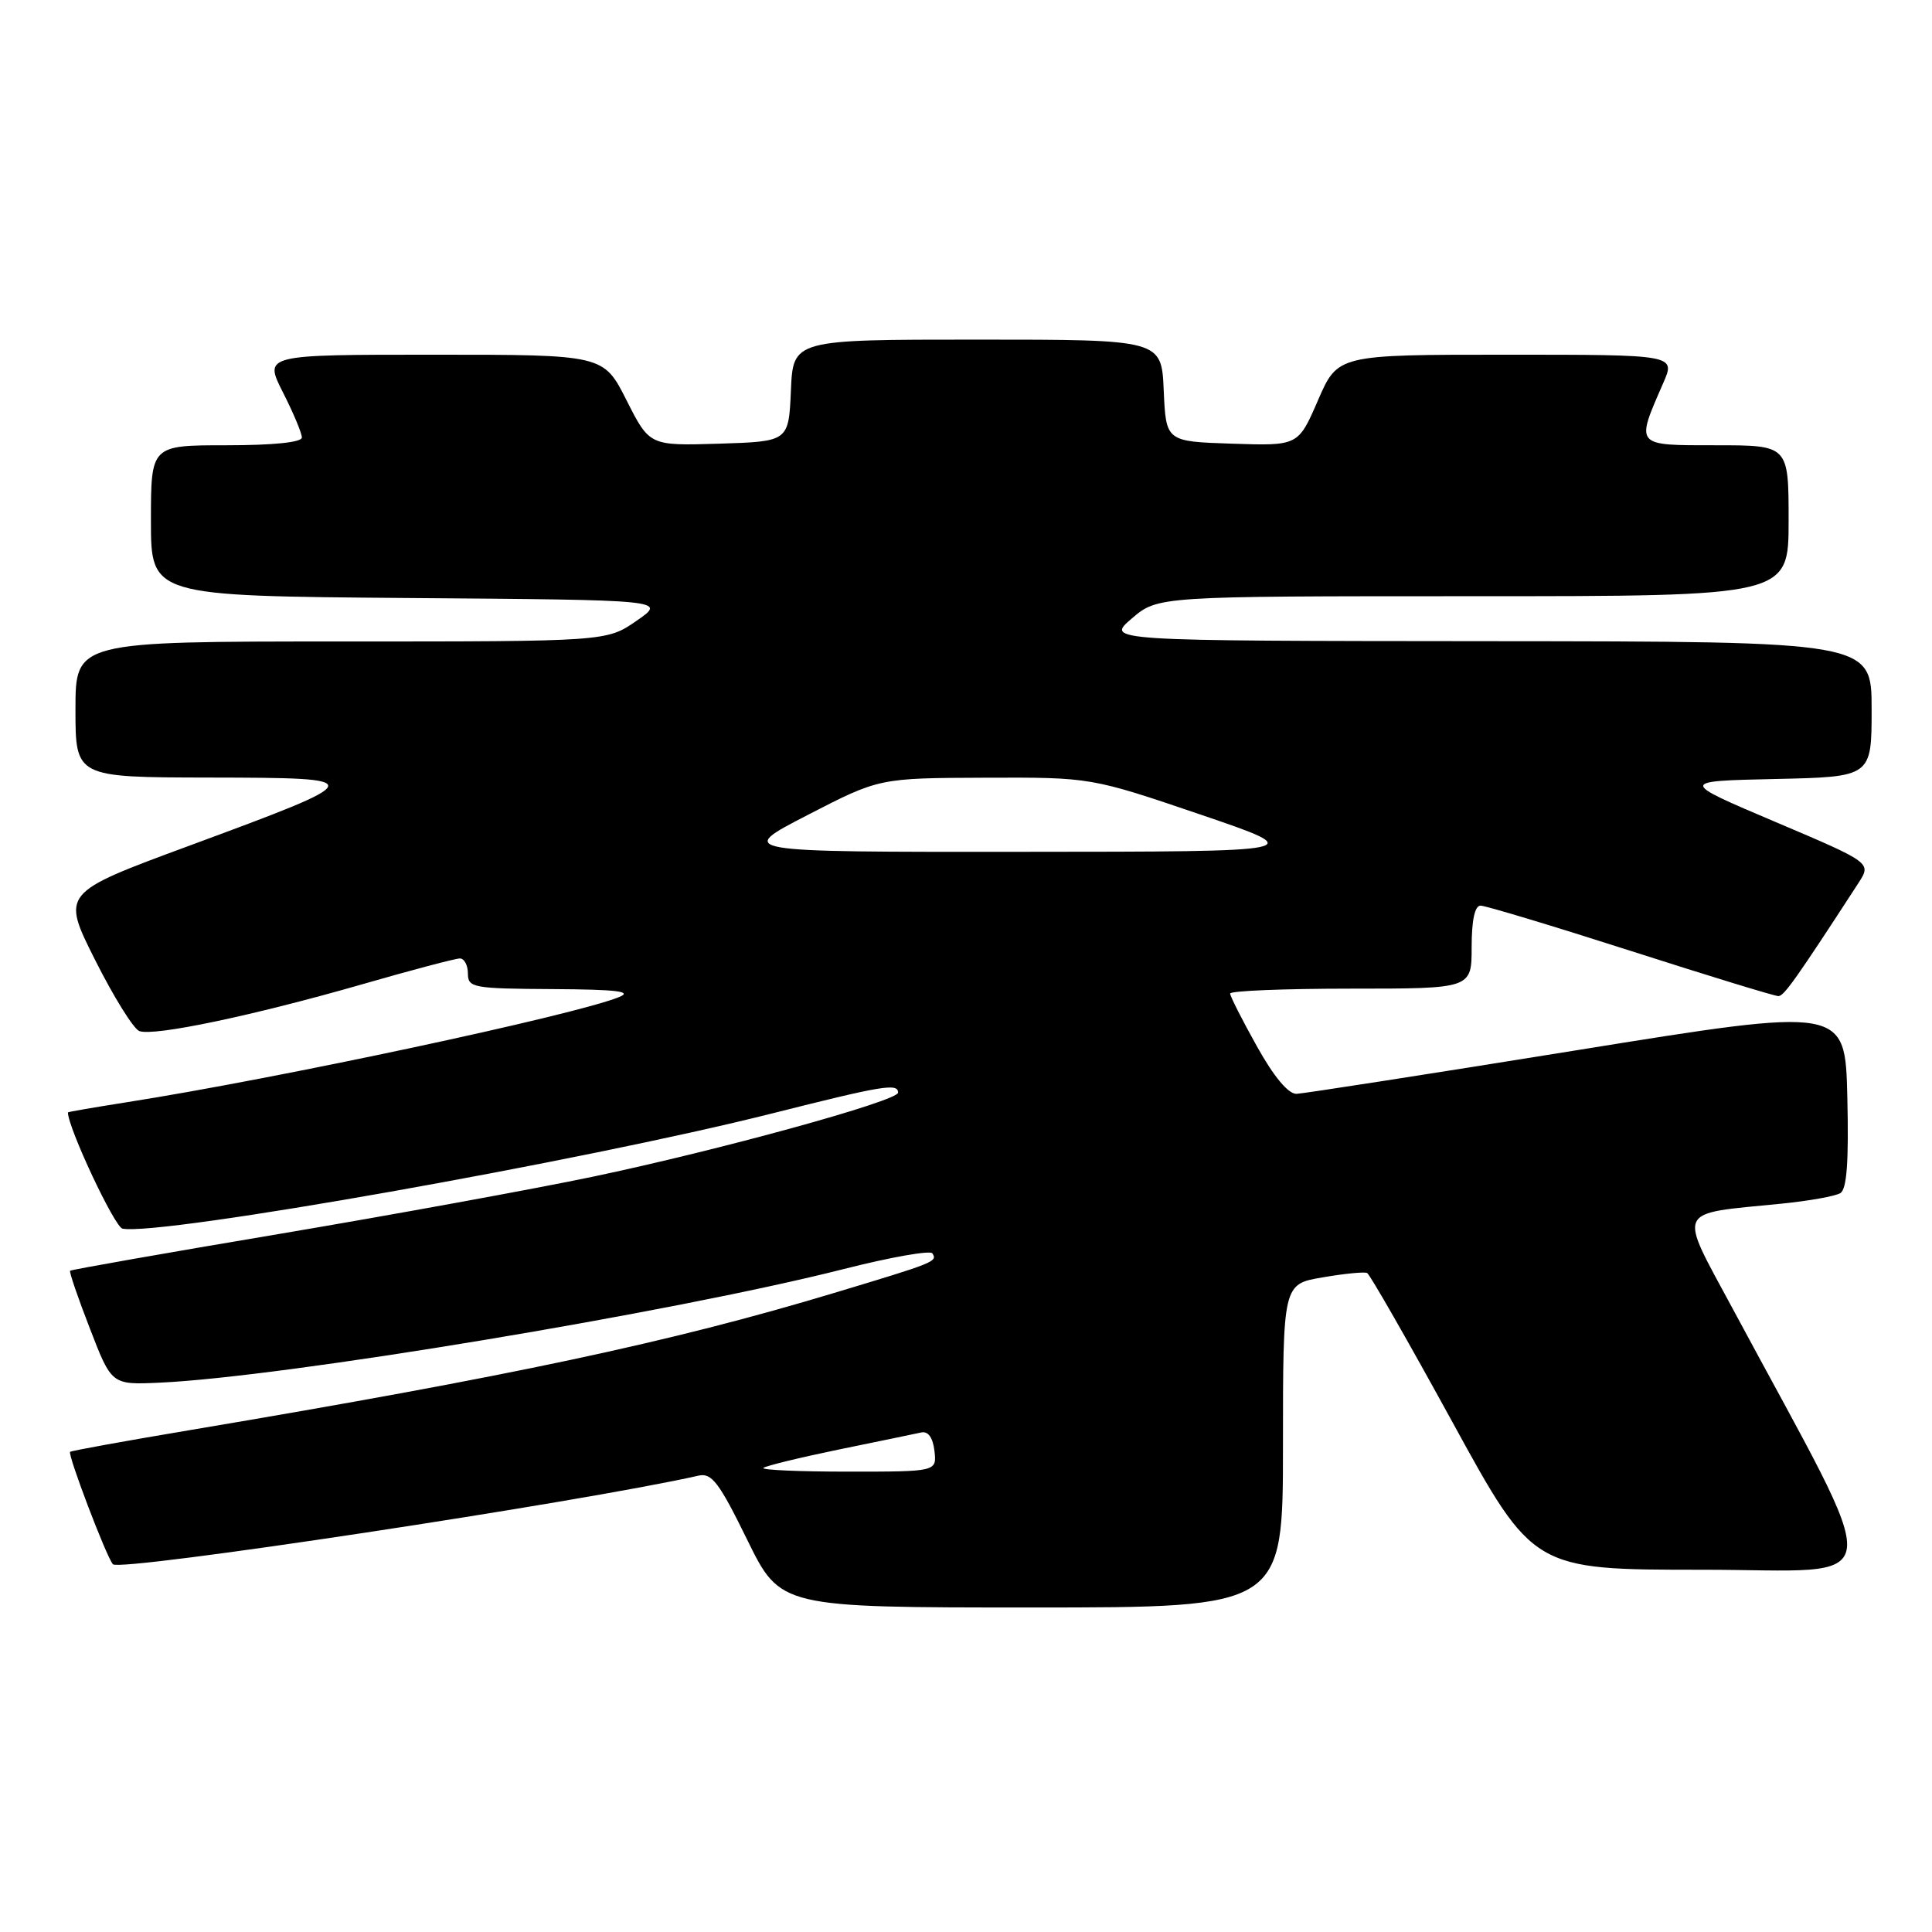 <?xml version="1.0" encoding="UTF-8" standalone="no"?>
<!DOCTYPE svg PUBLIC "-//W3C//DTD SVG 1.1//EN" "http://www.w3.org/Graphics/SVG/1.1/DTD/svg11.dtd" >
<svg xmlns="http://www.w3.org/2000/svg" xmlns:xlink="http://www.w3.org/1999/xlink" version="1.1" viewBox="0 0 256 256">
 <g >
 <path fill="currentColor"
d=" M 170.00 191.58 C 170.00 170.15 170.00 170.15 175.25 169.26 C 178.14 168.76 180.79 168.50 181.15 168.68 C 181.51 168.85 186.61 177.77 192.49 188.50 C 203.17 208.00 203.17 208.00 225.59 208.00 C 250.65 208.00 250.21 211.78 229.64 173.50 C 222.31 159.86 221.82 160.92 236.07 159.49 C 239.69 159.13 243.20 158.50 243.86 158.09 C 244.72 157.56 244.98 153.90 244.78 145.38 C 244.50 133.42 244.50 133.42 209.00 139.15 C 189.47 142.30 172.73 144.90 171.80 144.94 C 170.72 144.98 168.80 142.69 166.55 138.65 C 164.60 135.16 163.00 132.01 163.00 131.65 C 163.00 131.29 170.20 131.00 179.00 131.00 C 195.00 131.00 195.00 131.00 195.00 125.50 C 195.00 121.93 195.42 120.00 196.18 120.00 C 196.83 120.00 205.79 122.70 216.08 126.00 C 226.37 129.30 235.18 132.00 235.65 131.99 C 236.39 131.98 237.98 129.74 246.25 117.01 C 247.99 114.32 247.99 114.32 235.25 108.91 C 222.50 103.50 222.50 103.50 235.25 103.22 C 248.00 102.94 248.00 102.94 248.00 93.97 C 248.00 85.00 248.00 85.00 197.25 84.96 C 146.50 84.92 146.50 84.92 149.96 81.96 C 153.42 79.00 153.42 79.00 195.21 79.00 C 237.00 79.00 237.00 79.00 237.00 69.00 C 237.00 59.00 237.00 59.00 227.38 59.00 C 216.55 59.00 216.71 59.18 220.39 50.75 C 222.03 47.00 222.03 47.00 199.64 47.00 C 177.26 47.00 177.26 47.00 174.64 53.04 C 172.02 59.08 172.02 59.08 163.26 58.79 C 154.50 58.50 154.50 58.50 154.20 51.75 C 153.91 45.00 153.91 45.00 129.50 45.00 C 105.09 45.00 105.09 45.00 104.80 51.75 C 104.50 58.50 104.50 58.50 95.28 58.79 C 86.07 59.07 86.07 59.07 83.02 53.04 C 79.97 47.00 79.97 47.00 57.47 47.00 C 34.97 47.00 34.97 47.00 37.48 51.97 C 38.87 54.70 40.00 57.40 40.00 57.97 C 40.00 58.61 36.21 59.00 30.00 59.00 C 20.00 59.00 20.00 59.00 20.00 68.99 C 20.00 78.97 20.00 78.97 54.17 79.24 C 88.33 79.50 88.33 79.50 84.36 82.25 C 80.39 85.00 80.39 85.00 45.20 85.00 C 10.00 85.00 10.00 85.00 10.00 94.00 C 10.00 103.00 10.00 103.00 27.75 103.03 C 49.19 103.07 49.16 103.16 24.95 112.11 C 8.14 118.32 8.14 118.32 12.60 127.20 C 15.06 132.09 17.69 136.33 18.46 136.62 C 20.36 137.35 33.53 134.58 47.97 130.43 C 54.52 128.54 60.36 127.00 60.94 127.00 C 61.52 127.00 62.00 127.90 62.00 129.00 C 62.00 130.88 62.69 131.00 73.25 131.06 C 81.82 131.11 83.91 131.37 82.00 132.13 C 75.99 134.55 36.76 142.92 16.75 146.06 C 12.49 146.73 9.00 147.33 9.00 147.40 C 9.00 149.42 15.18 162.59 16.23 162.80 C 21.22 163.79 77.28 153.85 102.41 147.51 C 117.00 143.83 119.00 143.50 119.00 144.78 C 119.00 145.88 95.24 152.42 78.50 155.93 C 70.80 157.54 52.13 160.95 37.02 163.50 C 21.90 166.04 9.43 168.24 9.29 168.38 C 9.15 168.52 10.33 171.98 11.92 176.06 C 14.79 183.50 14.79 183.50 21.15 183.21 C 37.47 182.48 89.09 173.91 111.78 168.16 C 117.99 166.58 123.28 165.65 123.55 166.08 C 124.23 167.17 123.92 167.29 110.50 171.33 C 88.79 177.87 67.75 182.34 25.03 189.52 C 16.52 190.95 9.43 192.23 9.29 192.38 C 8.94 192.73 14.10 206.30 14.96 207.27 C 15.87 208.30 77.06 199.04 92.56 195.53 C 94.30 195.13 95.29 196.43 99.01 204.03 C 103.41 213.00 103.41 213.00 136.71 213.00 C 170.00 213.00 170.00 213.00 170.00 191.58 Z  M 101.15 194.51 C 101.42 194.25 105.91 193.15 111.14 192.07 C 116.37 191.00 121.29 189.98 122.07 189.81 C 122.99 189.61 123.61 190.49 123.82 192.25 C 124.13 195.00 124.13 195.00 112.40 195.00 C 105.95 195.00 100.89 194.78 101.15 194.51 Z  M 107.00 108.00 C 116.50 103.10 116.50 103.10 130.53 103.05 C 144.55 103.00 144.55 103.00 159.03 107.92 C 173.50 112.85 173.50 112.85 135.50 112.87 C 97.50 112.90 97.50 112.90 107.00 108.00 Z "/>
</g>
</svg>